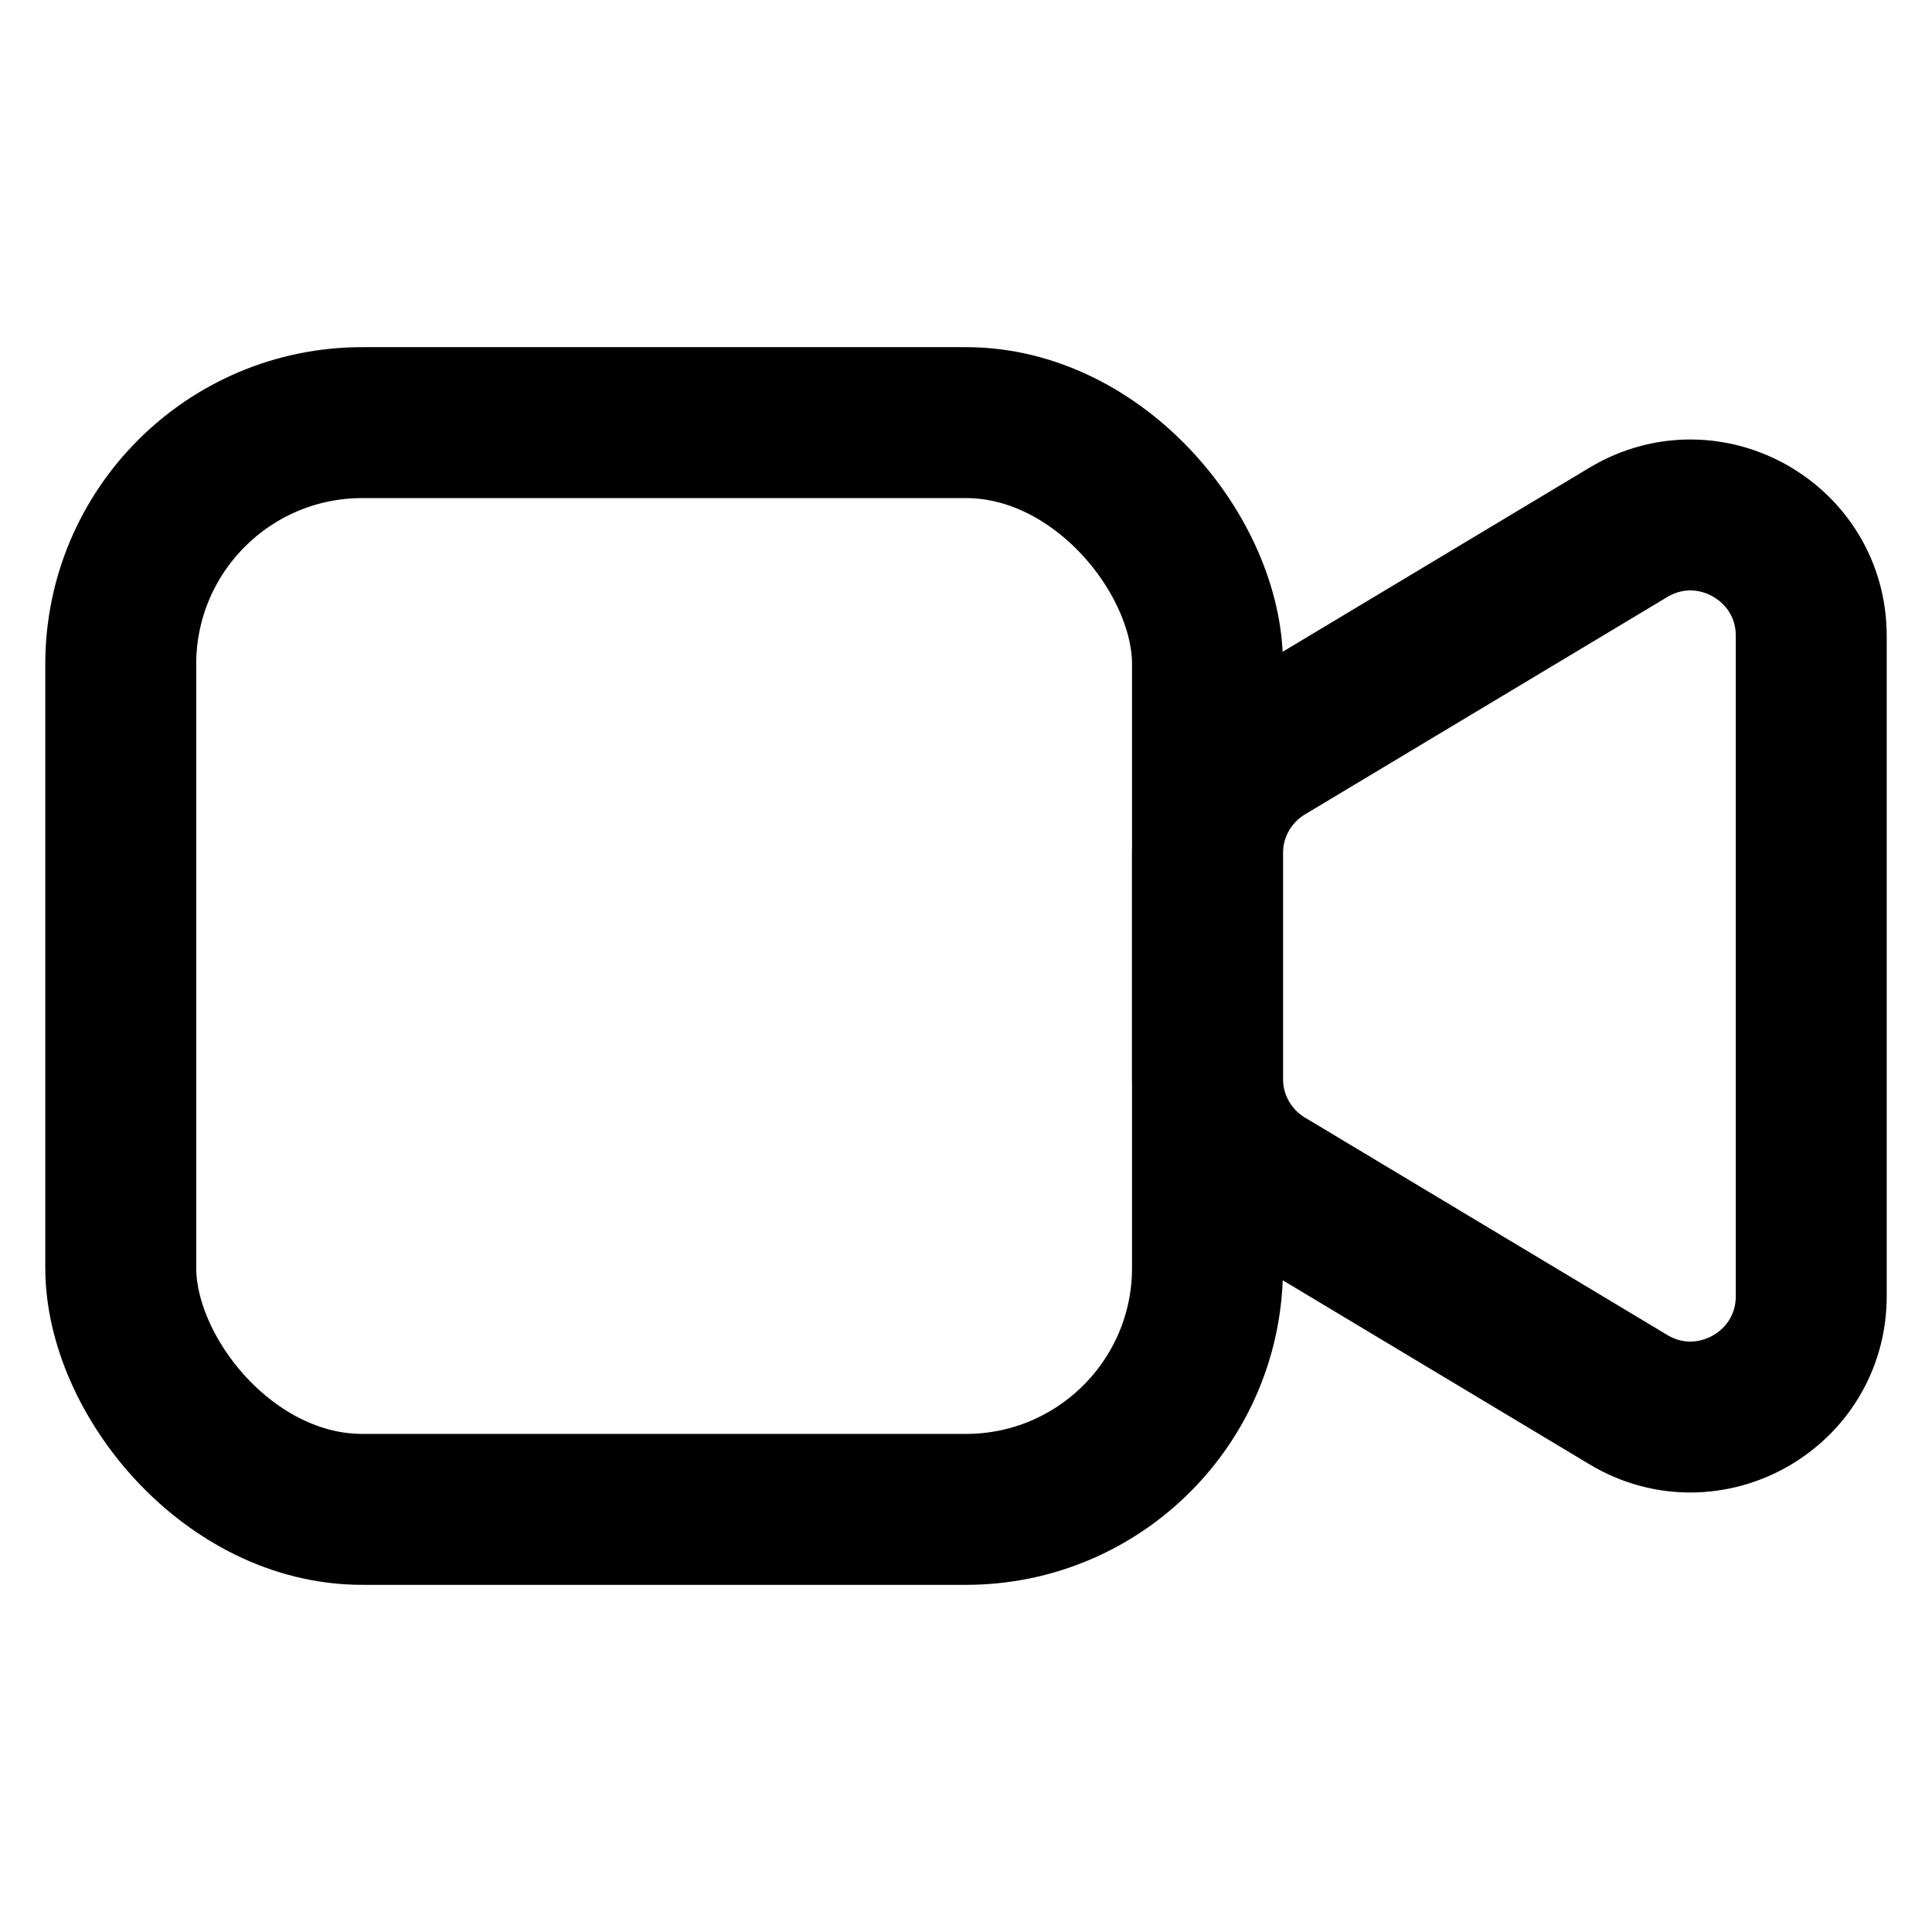<svg width="64" height="64" viewBox="0 0 64 64" fill="none" xmlns="http://www.w3.org/2000/svg">
<rect x="4" y="14" width="36" height="36" rx="8" stroke="black" stroke-width="5"/>
<path d="M40 28.265C40 26.86 40.737 25.558 41.942 24.835L53.942 17.635C56.608 16.035 60 17.956 60 21.065V42.935C60 46.044 56.608 47.965 53.942 46.365L41.942 39.165C40.737 38.442 40 37.14 40 35.735V28.265Z" stroke="black" stroke-width="5"/>
</svg>
